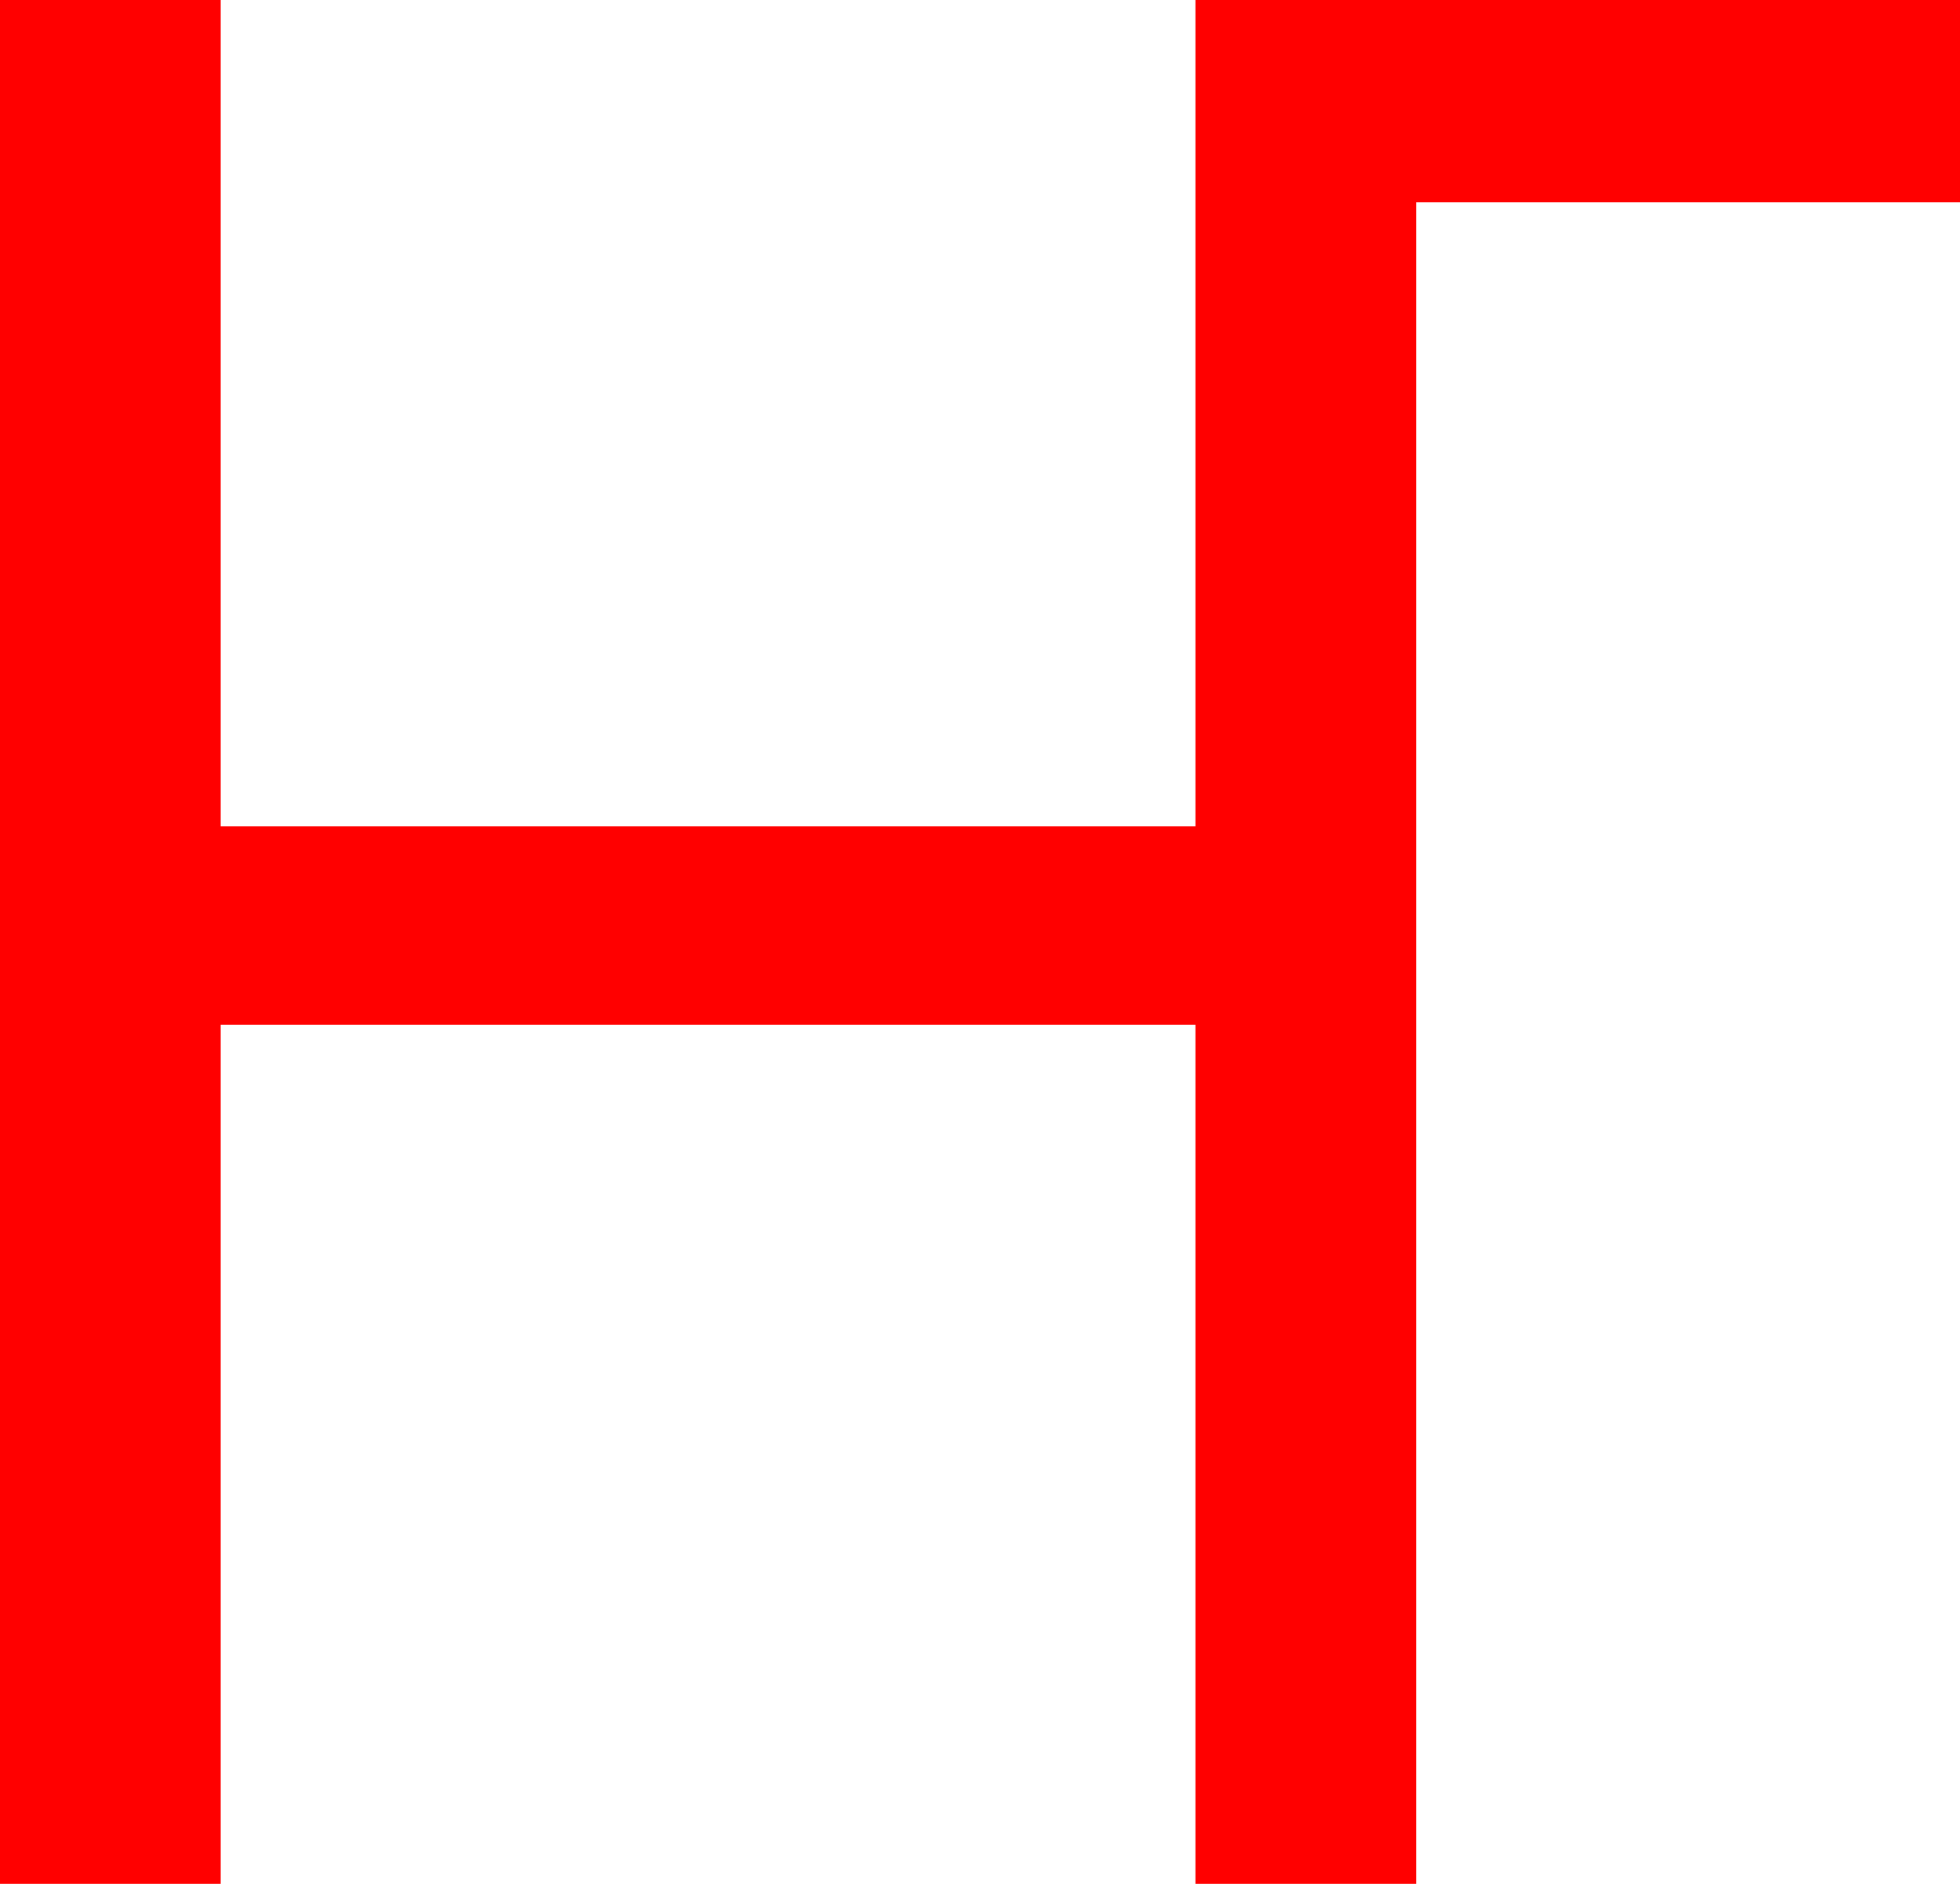 <?xml version="1.0" encoding="utf-8"?>
<!DOCTYPE svg PUBLIC "-//W3C//DTD SVG 1.1//EN" "http://www.w3.org/Graphics/SVG/1.1/DTD/svg11.dtd">
<svg width="43.711" height="42.012" xmlns="http://www.w3.org/2000/svg" xmlns:xlink="http://www.w3.org/1999/xlink" xmlns:xml="http://www.w3.org/XML/1998/namespace" version="1.1">
  <g>
    <g>
      <path style="fill:#FF0000;fill-opacity:1" d="M0,0L4.922,0 4.922,18.428 26.66,18.428 26.66,0 43.711,0 43.711,4.512 31.582,4.512 31.582,42.012 26.66,42.012 26.66,22.852 4.922,22.852 4.922,42.012 0,42.012 0,0z" />
    </g>
  </g>
</svg>